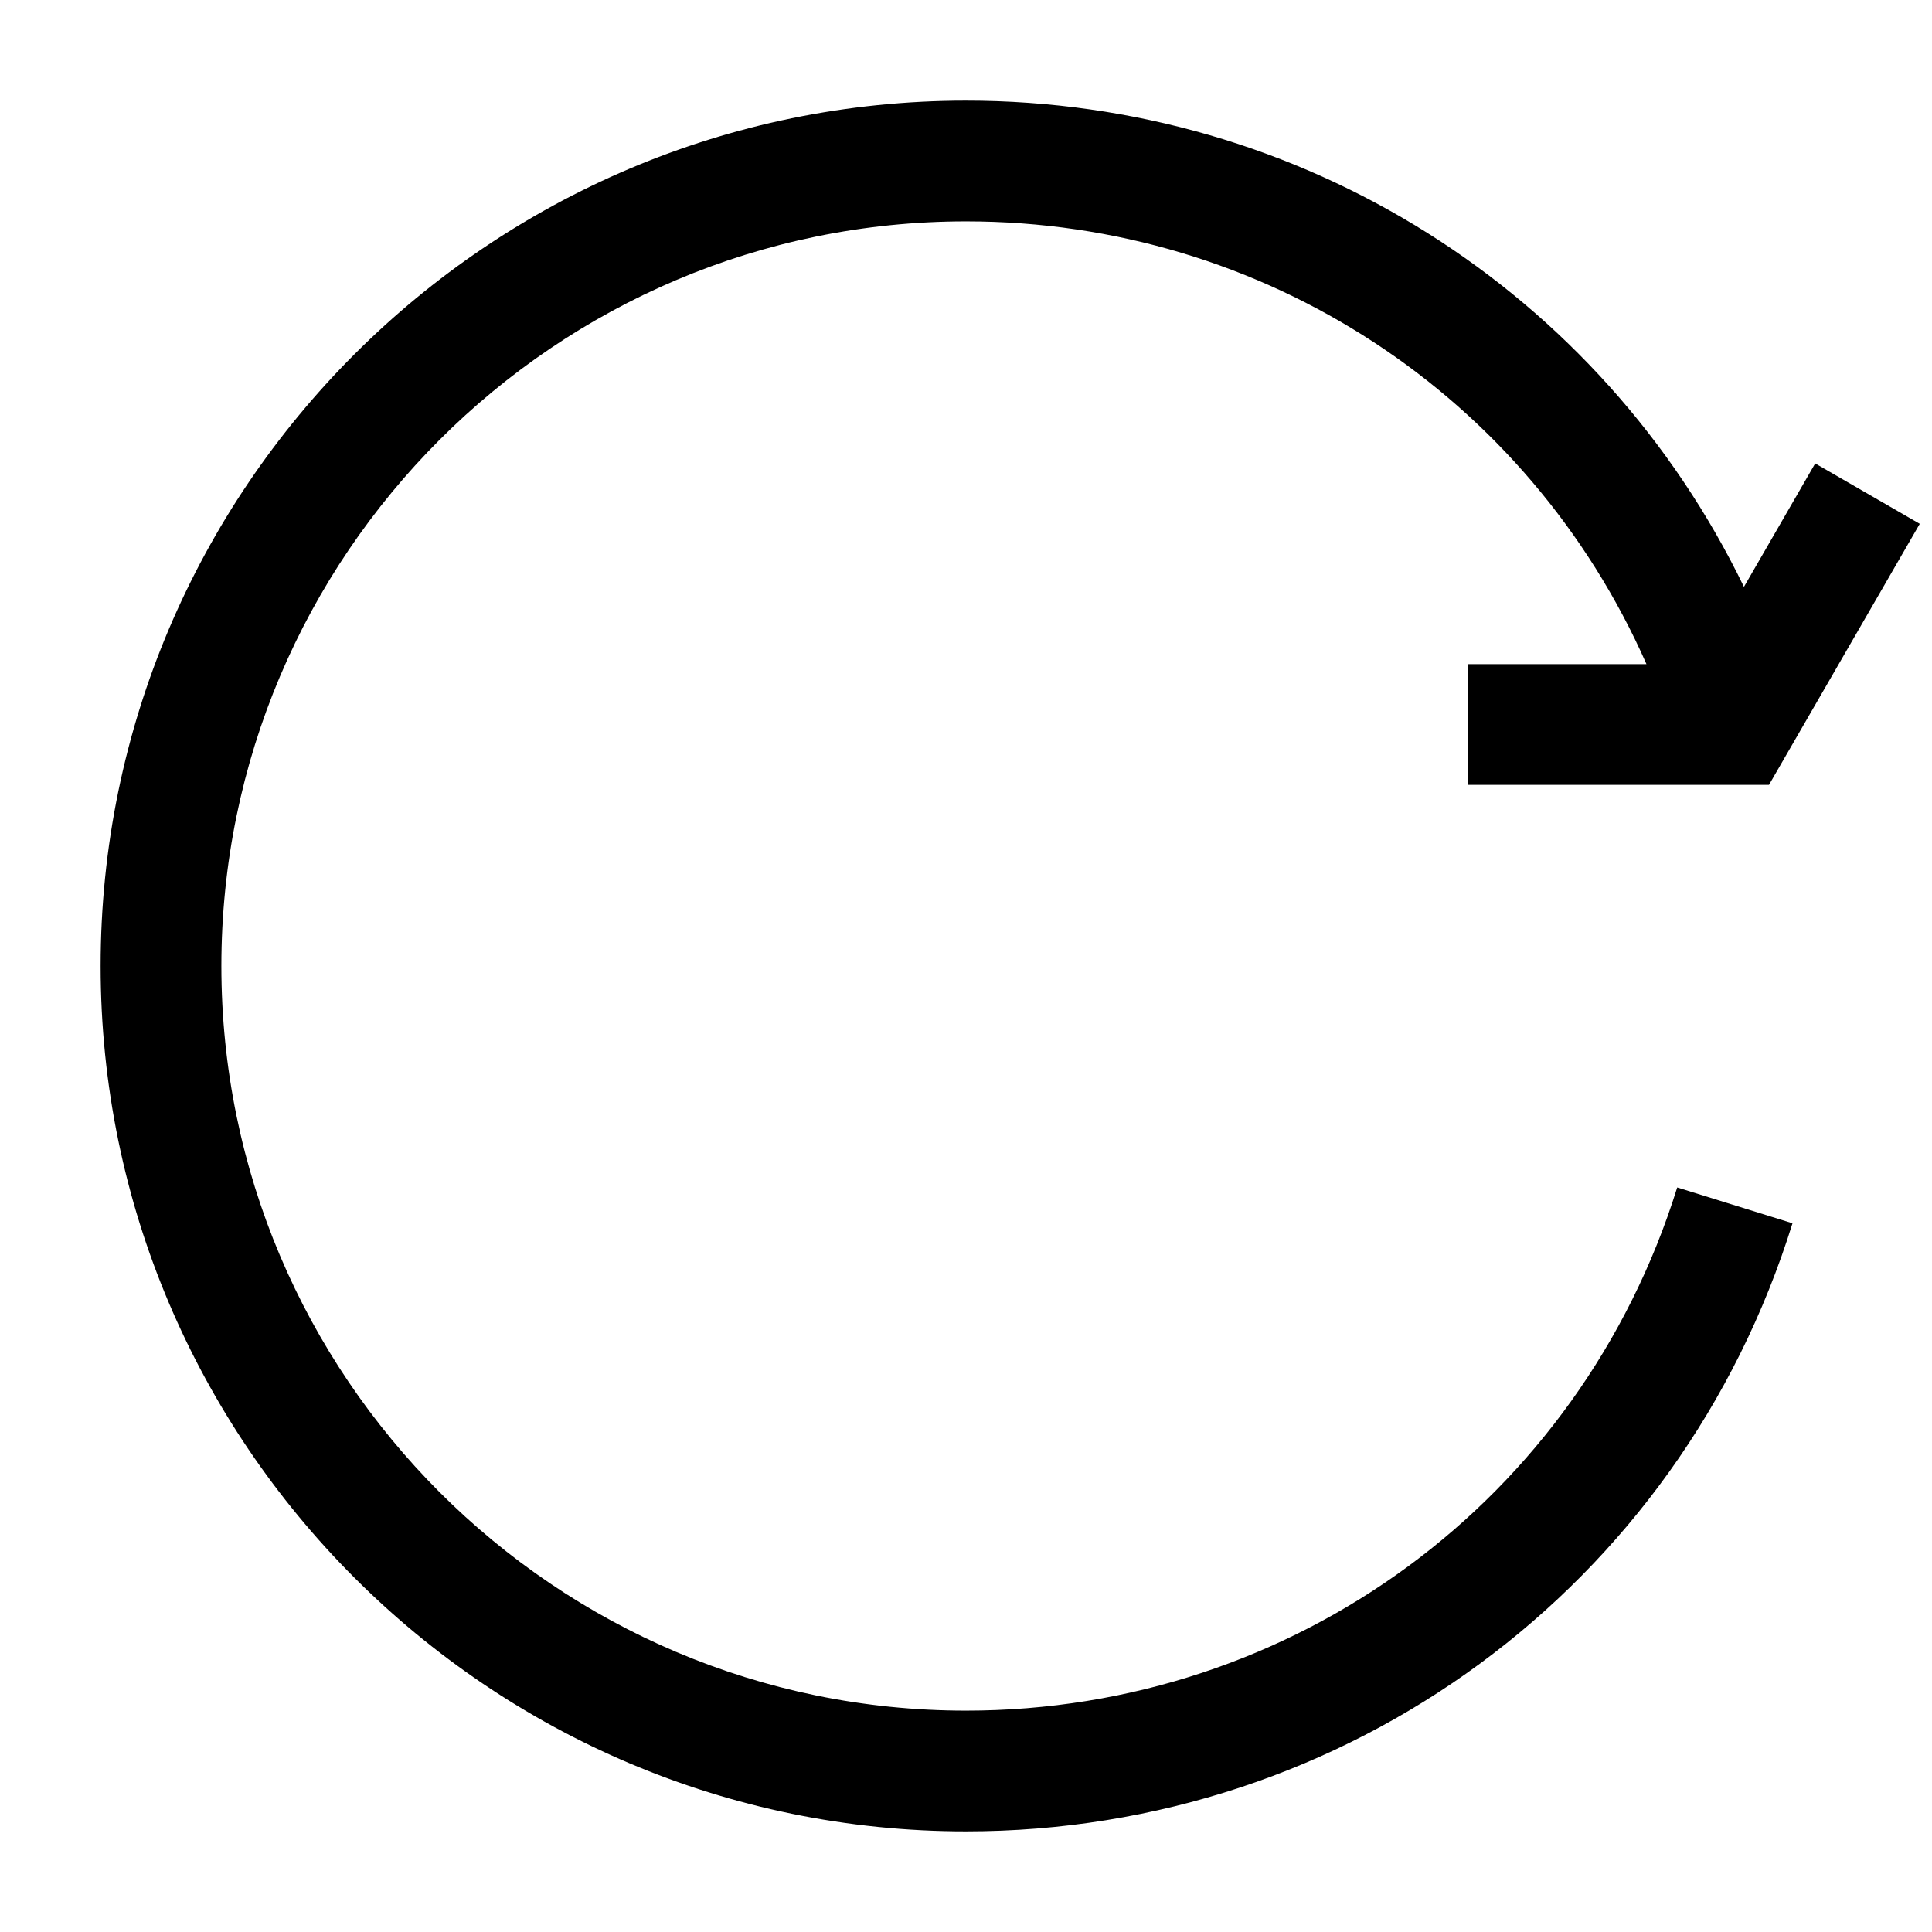 <?xml version="1.0" encoding="UTF-8"?><svg id="a" xmlns="http://www.w3.org/2000/svg" viewBox="0 0 24 24"><path d="M20.835,14.751l1.432.445c-1.405,4.519-5.531,7.554-10.267,7.554-5.928,0-10.75-4.822-10.75-10.75S6.072,1.25,12,1.25c4.181,0,7.887,2.373,9.664,6.04l.885-1.533,1.299.75-1.873,3.243h-3.744v-1.5h2.222c-1.467-3.326-4.742-5.5-8.452-5.5C6.899,2.75,2.75,6.899,2.75,12s4.149,9.25,9.25,9.25c4.074,0,7.625-2.612,8.835-6.499Z"/></svg>
